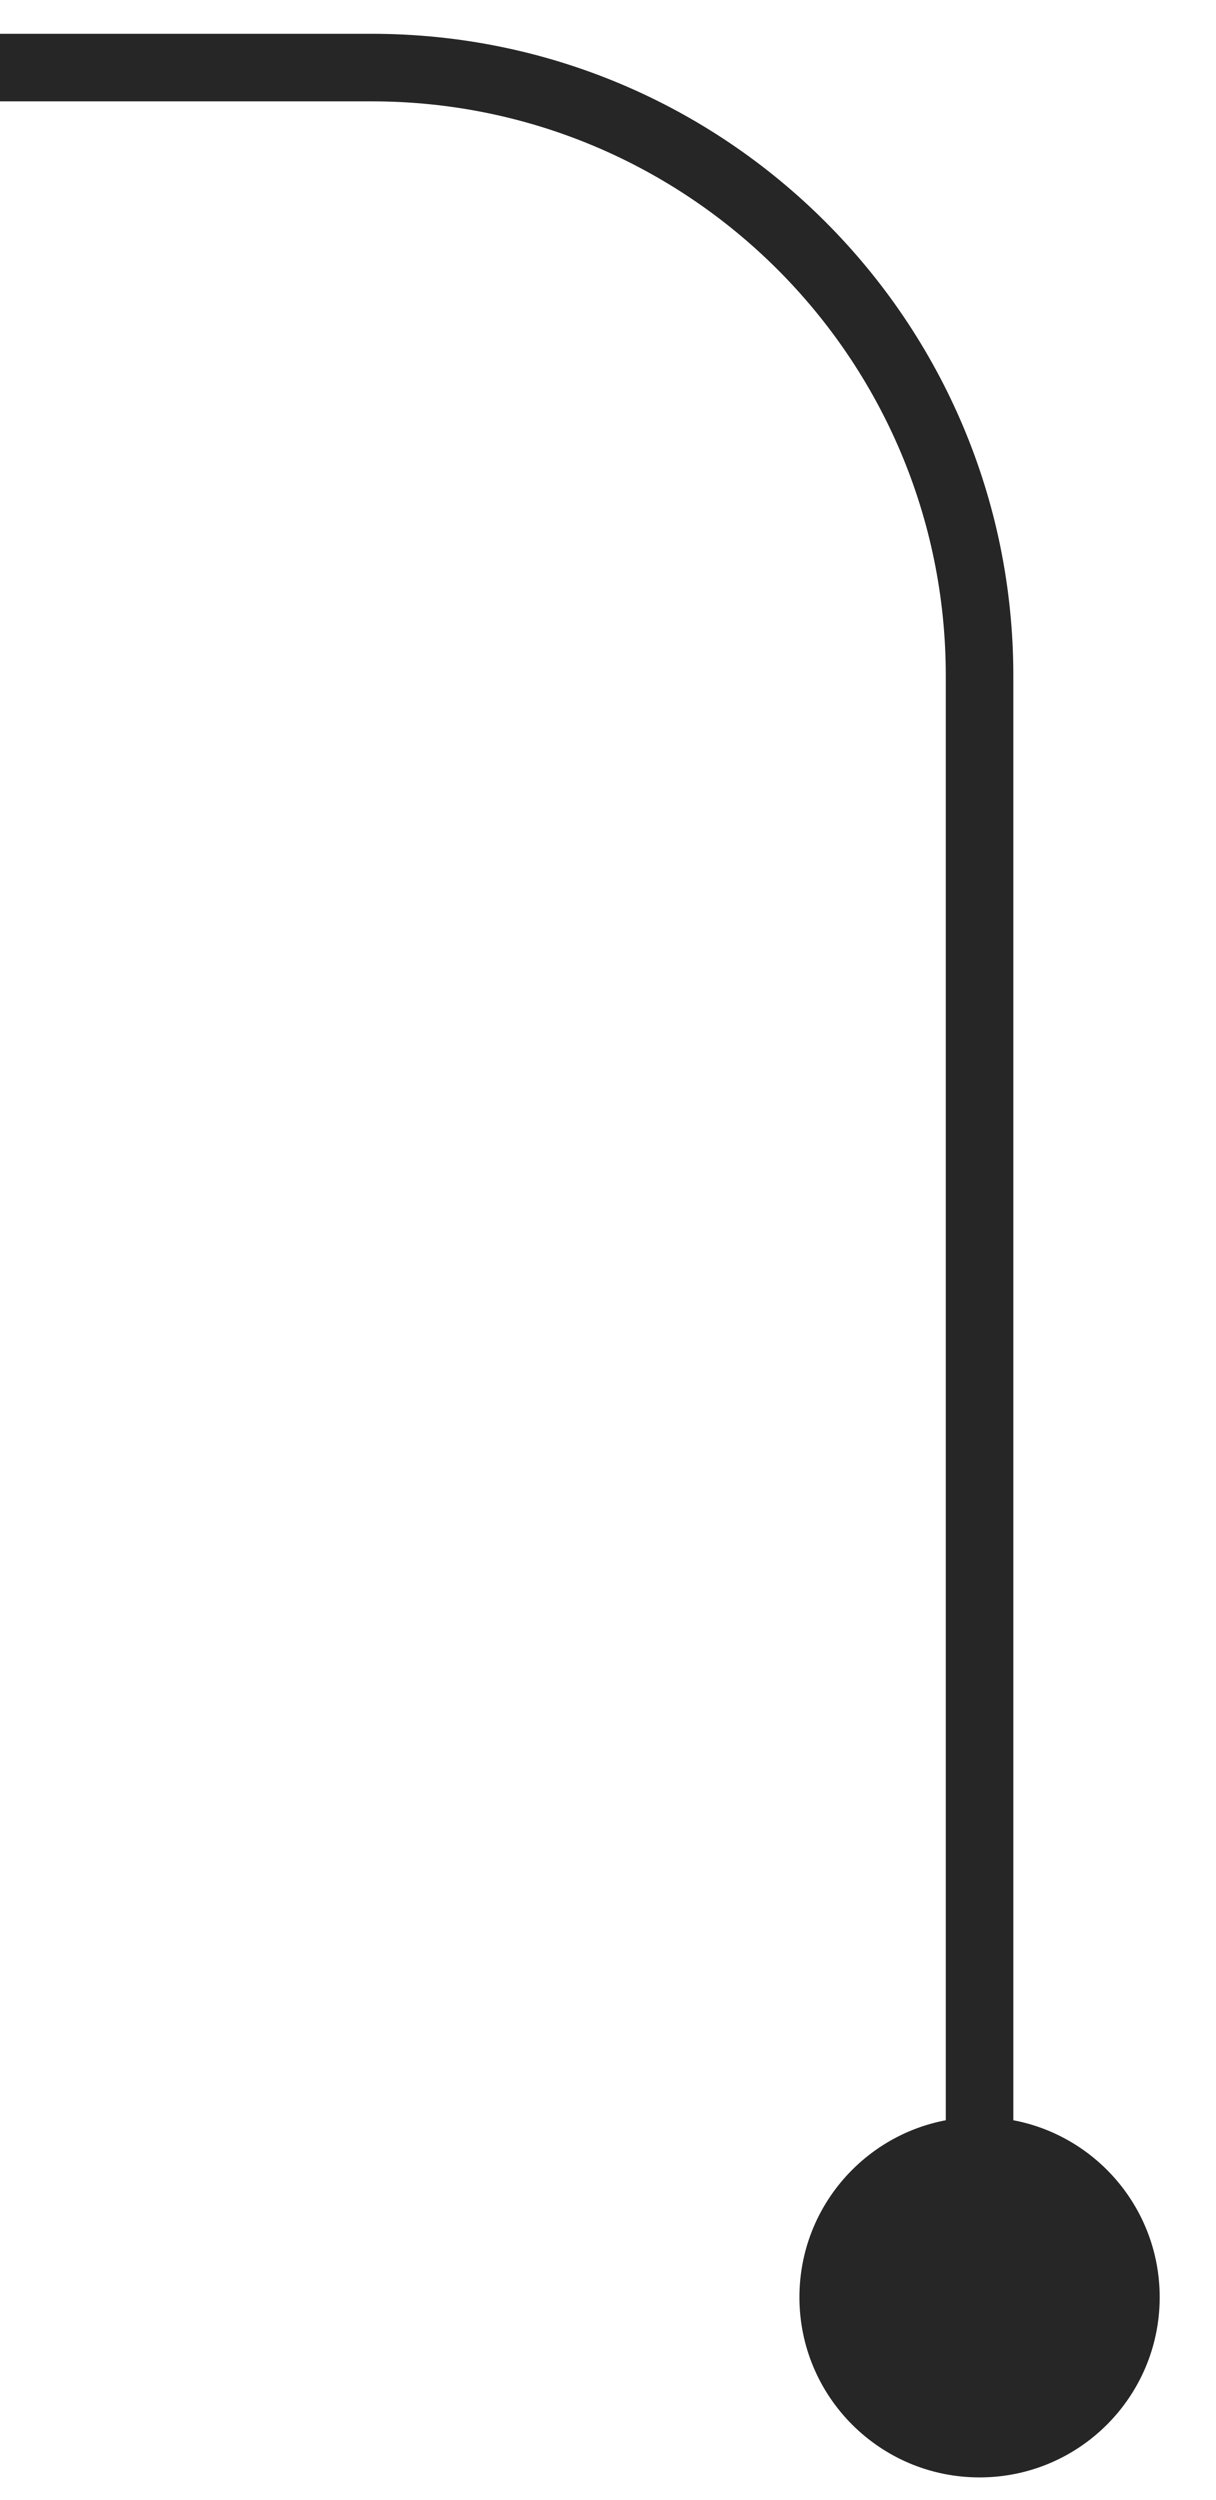 <svg width="36" height="74" viewBox="0 0 36 74" fill="none" xmlns="http://www.w3.org/2000/svg" xmlns:xlink="http://www.w3.org/1999/xlink">
<path d="M23.667,68C23.667,70.946 26.054,73.333 29,73.333C31.946,73.333 34.333,70.946 34.333,68C34.333,65.054 31.946,62.667 29,62.667C26.054,62.667 23.667,65.054 23.667,68ZM-1,3L11,3L11,1L-1,1L-1,3ZM28,20L28,68L30,68L30,20L28,20ZM11,3C20.389,3 28,10.611 28,20L30,20C30,9.507 21.493,1 11,1L11,3Z" transform="rotate(360 14 35)" fill="#262626"/>
</svg>
